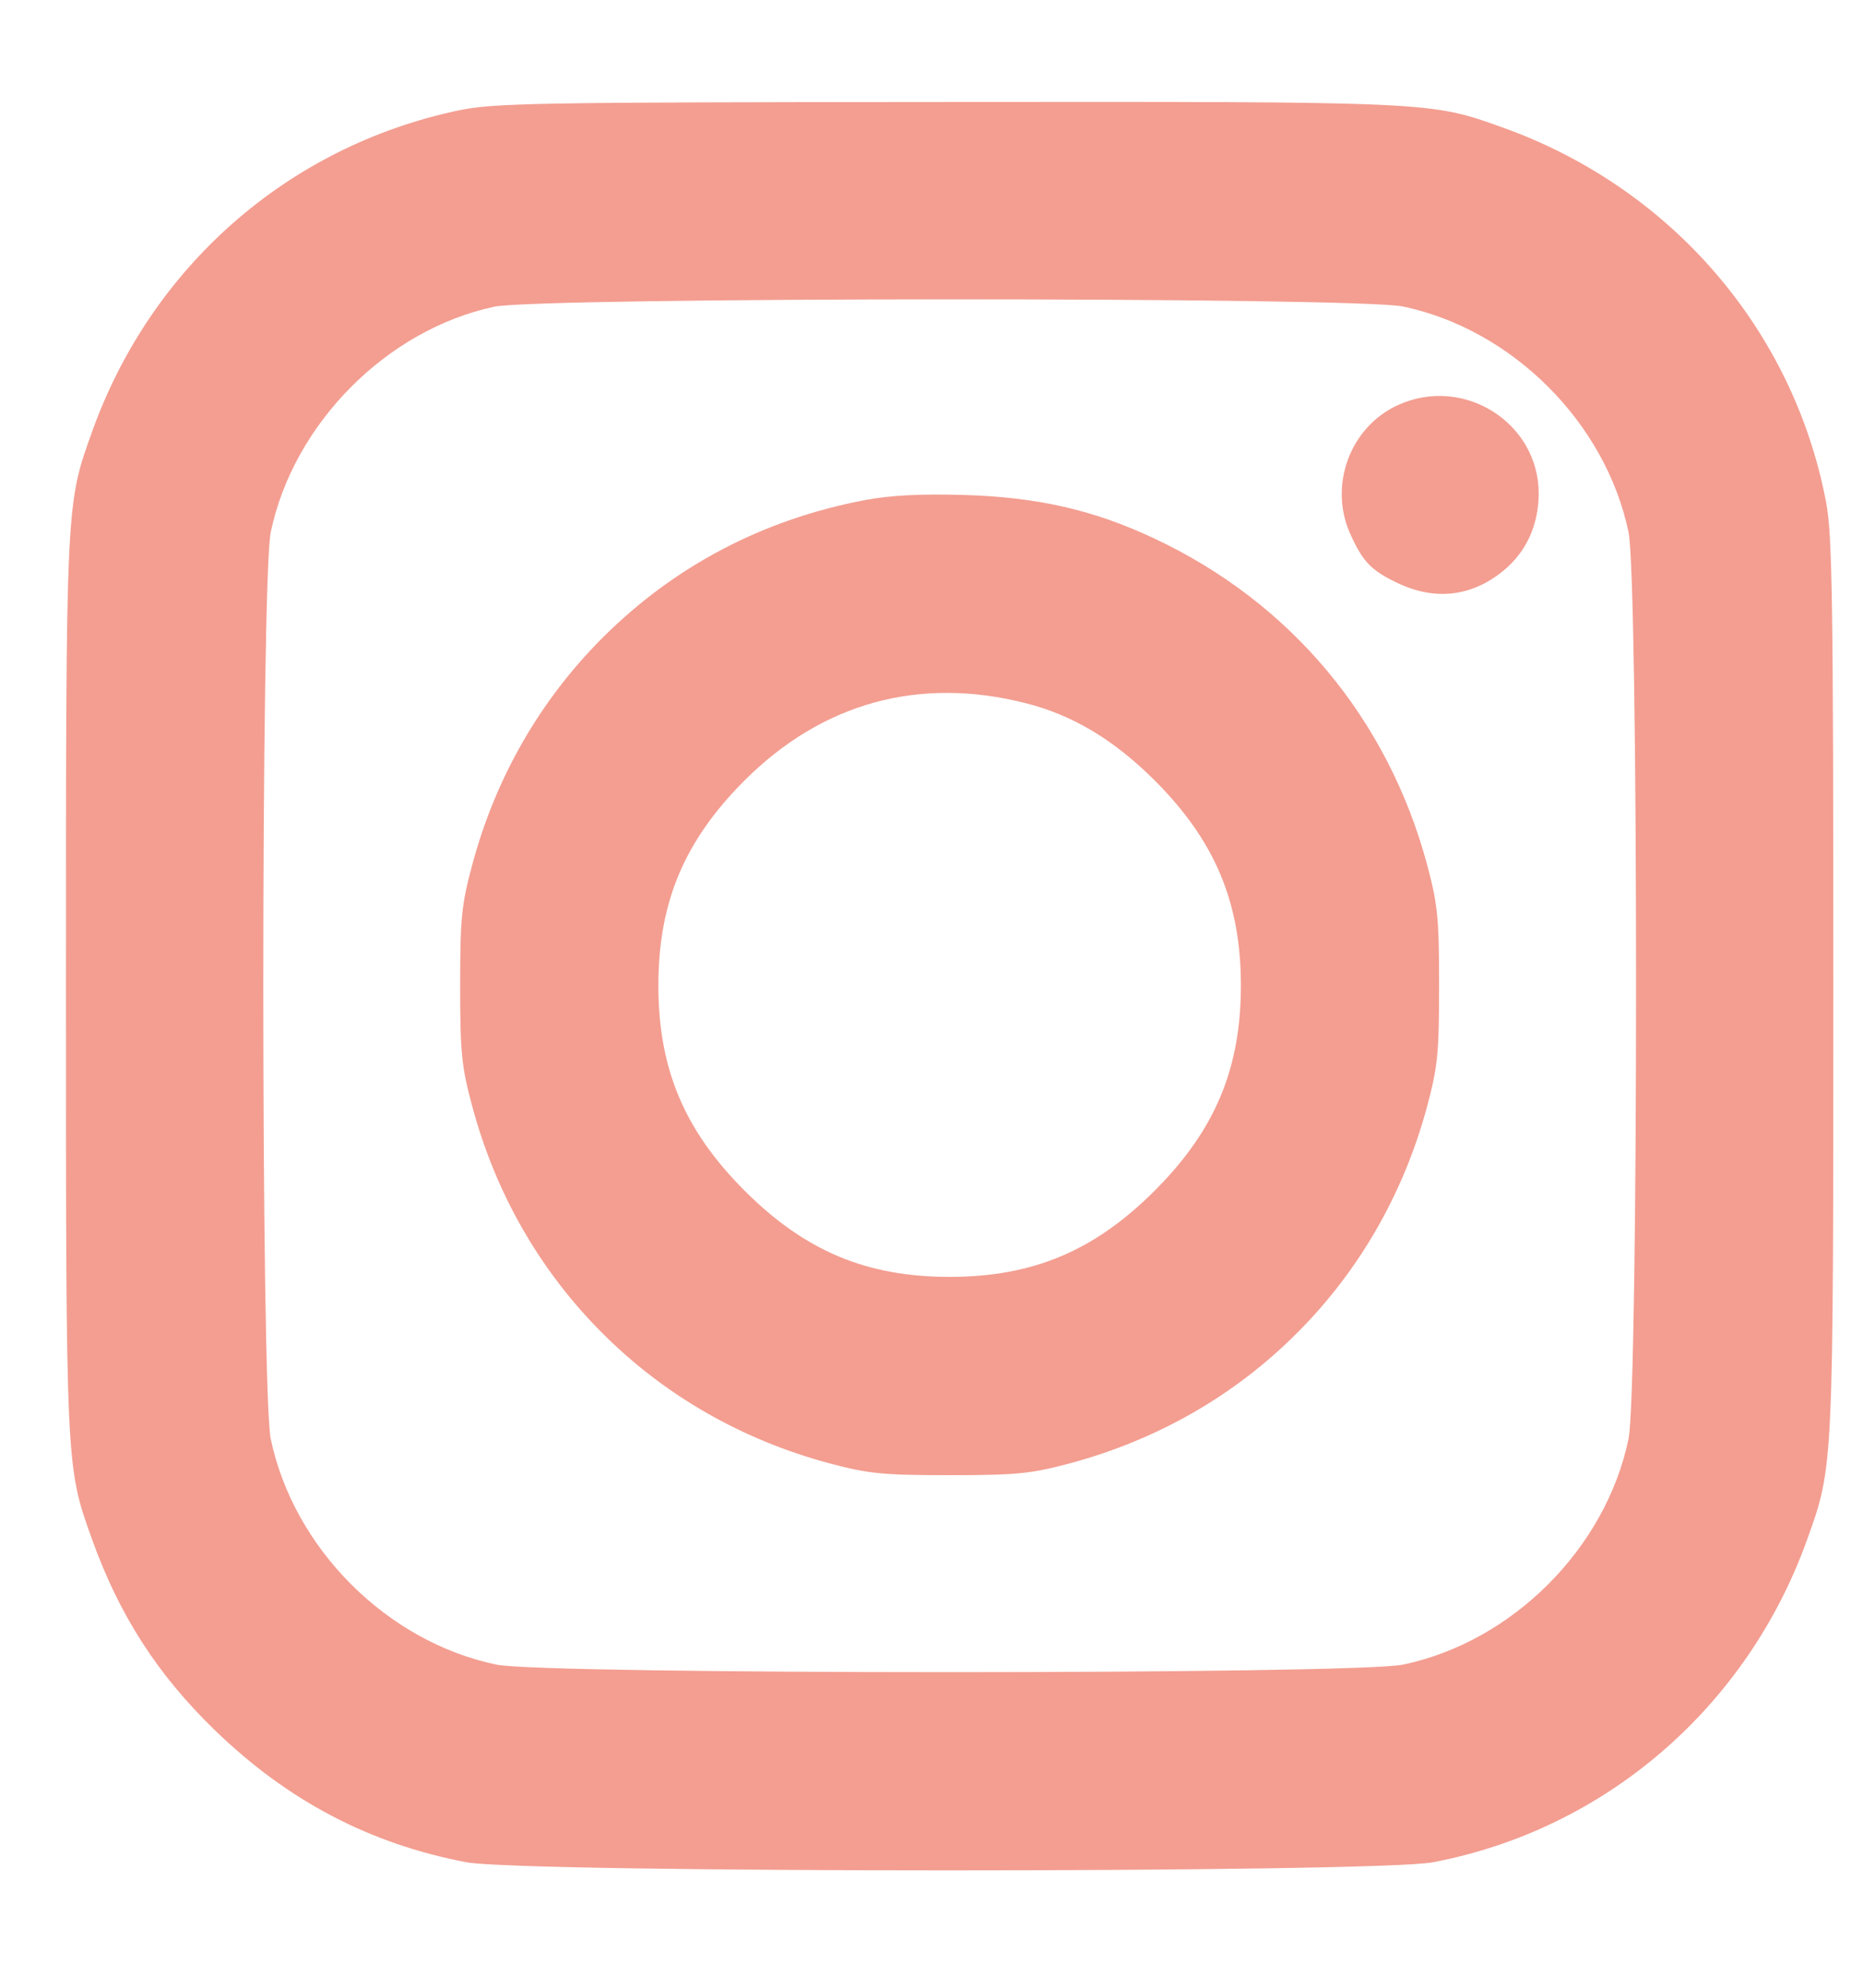 <svg width="15" height="16" viewBox="0 0 15 16" fill="none" xmlns="http://www.w3.org/2000/svg">
<path fill-rule="evenodd" clip-rule="evenodd" d="M3.681 0.891C2.315 1.183 1.218 2.147 0.742 3.473C0.53 4.064 0.531 4.032 0.531 7.933C0.531 11.835 0.53 11.802 0.742 12.393C0.96 13 1.267 13.478 1.727 13.924C2.315 14.495 2.977 14.842 3.756 14.99C4.212 15.077 11.08 15.077 11.537 14.99C12.924 14.727 14.066 13.743 14.55 12.393C14.762 11.802 14.761 11.835 14.761 7.933C14.761 4.842 14.753 4.305 14.703 4.043C14.44 2.656 13.456 1.514 12.106 1.029C11.514 0.816 11.553 0.818 7.614 0.821C4.263 0.823 3.973 0.829 3.681 0.891ZM11.296 2.467C12.177 2.652 12.928 3.402 13.112 4.283C13.193 4.669 13.193 11.197 13.112 11.583C12.928 12.464 12.177 13.215 11.296 13.399C10.911 13.48 4.382 13.48 3.996 13.399C3.115 13.215 2.365 12.464 2.18 11.583C2.1 11.197 2.1 4.669 2.18 4.283C2.363 3.411 3.112 2.655 3.978 2.469C4.344 2.391 10.921 2.389 11.296 2.467ZM11.257 3.26C10.869 3.436 10.695 3.909 10.873 4.301C10.975 4.525 11.041 4.593 11.259 4.696C11.56 4.837 11.853 4.801 12.107 4.592C12.289 4.442 12.387 4.227 12.389 3.976C12.391 3.403 11.785 3.02 11.257 3.26ZM6.966 4.025C6.145 4.18 5.429 4.556 4.849 5.136C4.347 5.639 3.99 6.26 3.802 6.962C3.716 7.281 3.705 7.391 3.705 7.933C3.705 8.475 3.716 8.585 3.802 8.904C3.99 9.606 4.347 10.228 4.849 10.73C5.351 11.233 5.973 11.589 6.675 11.778C6.994 11.863 7.104 11.874 7.646 11.874C8.188 11.874 8.298 11.863 8.617 11.778C9.319 11.589 9.941 11.233 10.443 10.73C10.945 10.228 11.302 9.606 11.491 8.904C11.576 8.585 11.587 8.475 11.587 7.933C11.587 7.391 11.576 7.281 11.491 6.962C11.174 5.784 10.392 4.849 9.293 4.334C8.804 4.104 8.351 4.001 7.757 3.984C7.415 3.974 7.165 3.987 6.966 4.025ZM8.258 5.66C8.638 5.756 8.969 5.955 9.297 6.282C9.783 6.768 9.991 7.264 9.991 7.933C9.991 8.602 9.783 9.098 9.297 9.584C8.811 10.07 8.315 10.278 7.646 10.278C6.977 10.278 6.481 10.07 5.995 9.584C5.509 9.098 5.301 8.602 5.301 7.933C5.301 7.264 5.509 6.768 5.995 6.282C6.621 5.657 7.4 5.442 8.258 5.66Z" fill="#F39E91"/>
</svg>
